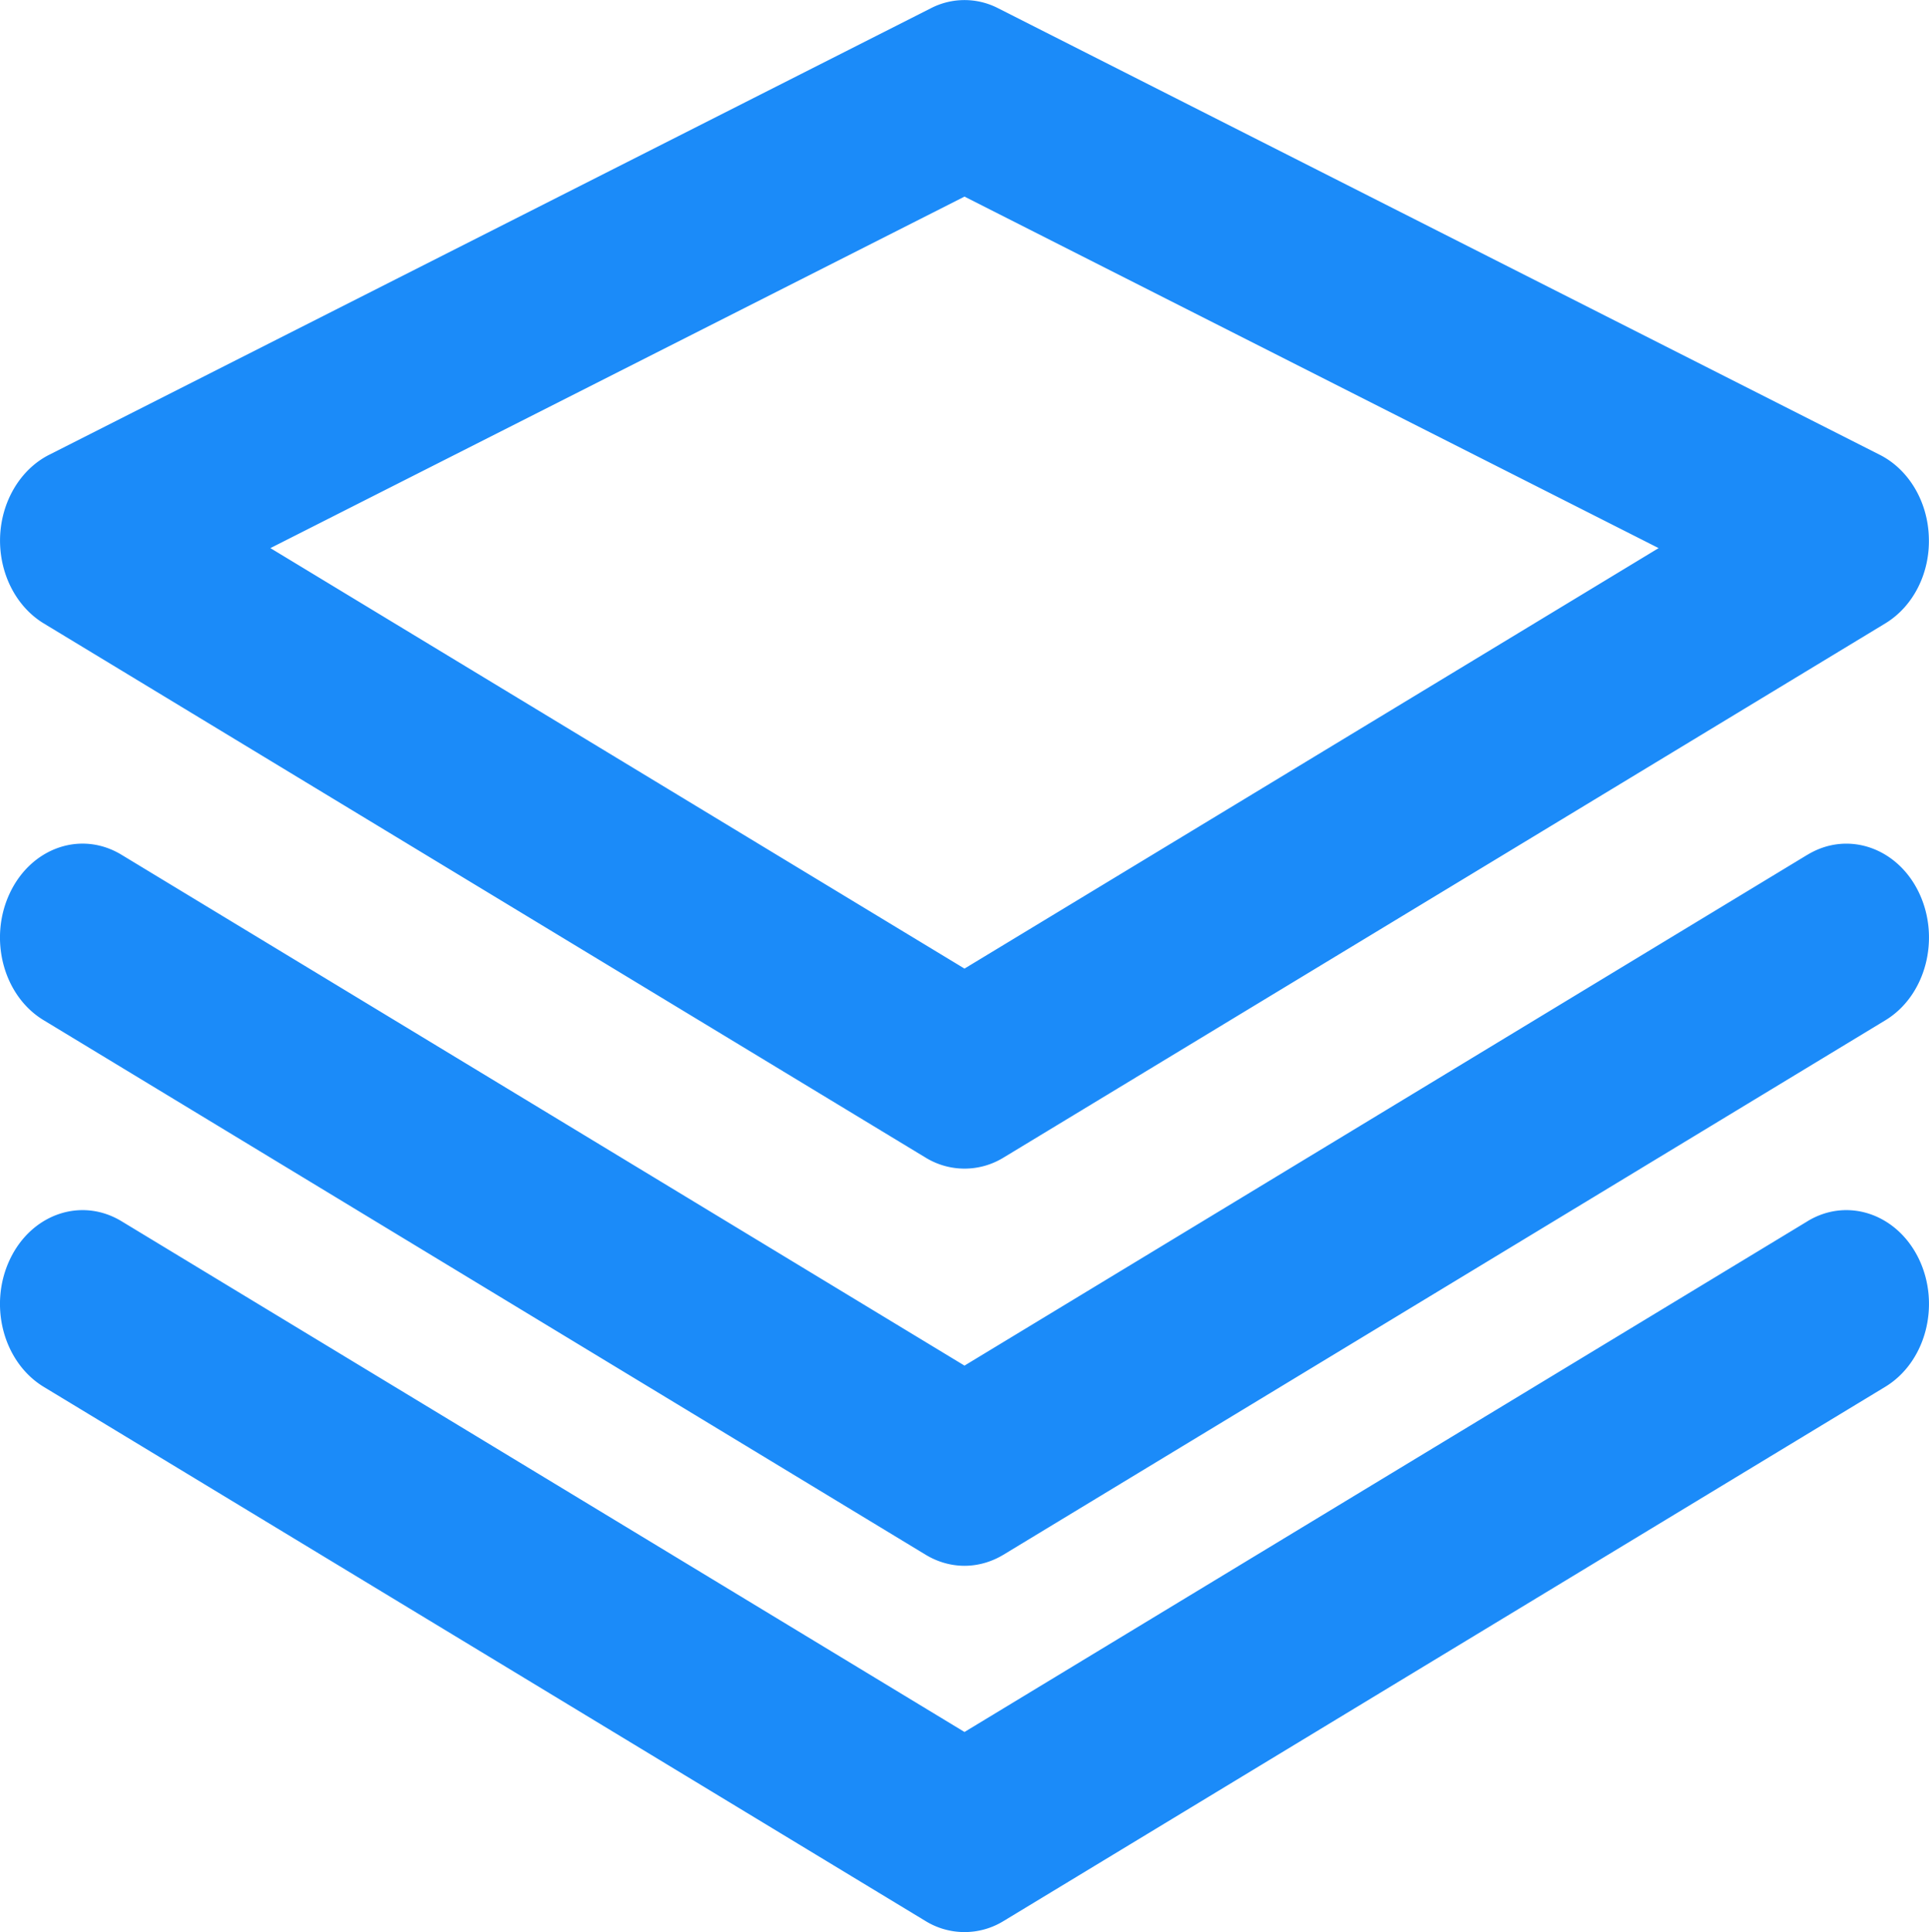 <svg xmlns="http://www.w3.org/2000/svg" width="23.99" height="24.03" viewBox="0 0 23.992 24.031"><path fill="#1b8bf9" d="M.543 7.753l10.969 6.645a.926.926 0 0 0 .969 0l10.968-6.645c.346-.21.557-.624.541-1.07-.013-.445-.25-.843-.607-1.025L12.414.102a.911.911 0 0 0-.836 0L.608 5.658c-.356.182-.593.58-.607 1.026-.013.444.197.859.542 1.069zm11.453-5.308l8.633 4.372-8.633 5.23-8.633-5.23 8.633-4.372zm10.484 8.186l-10.484 6.354-10.485-6.354c-.503-.305-1.124-.088-1.39.48-.267.57-.078 1.276.422 1.578l10.969 6.648c.152.092.318.138.484.138s.332-.046.485-.138l10.968-6.647c.5-.303.688-1.01.422-1.579-.266-.568-.889-.784-1.39-.48zm0 4.559l-10.484 6.352-10.485-6.353c-.503-.304-1.124-.088-1.39.48-.267.57-.078 1.275.422 1.58l10.969 6.645a.926.926 0 0 0 .969 0l10.968-6.646c.5-.304.688-1.01.422-1.579-.267-.568-.889-.784-1.39-.48z"/></svg>